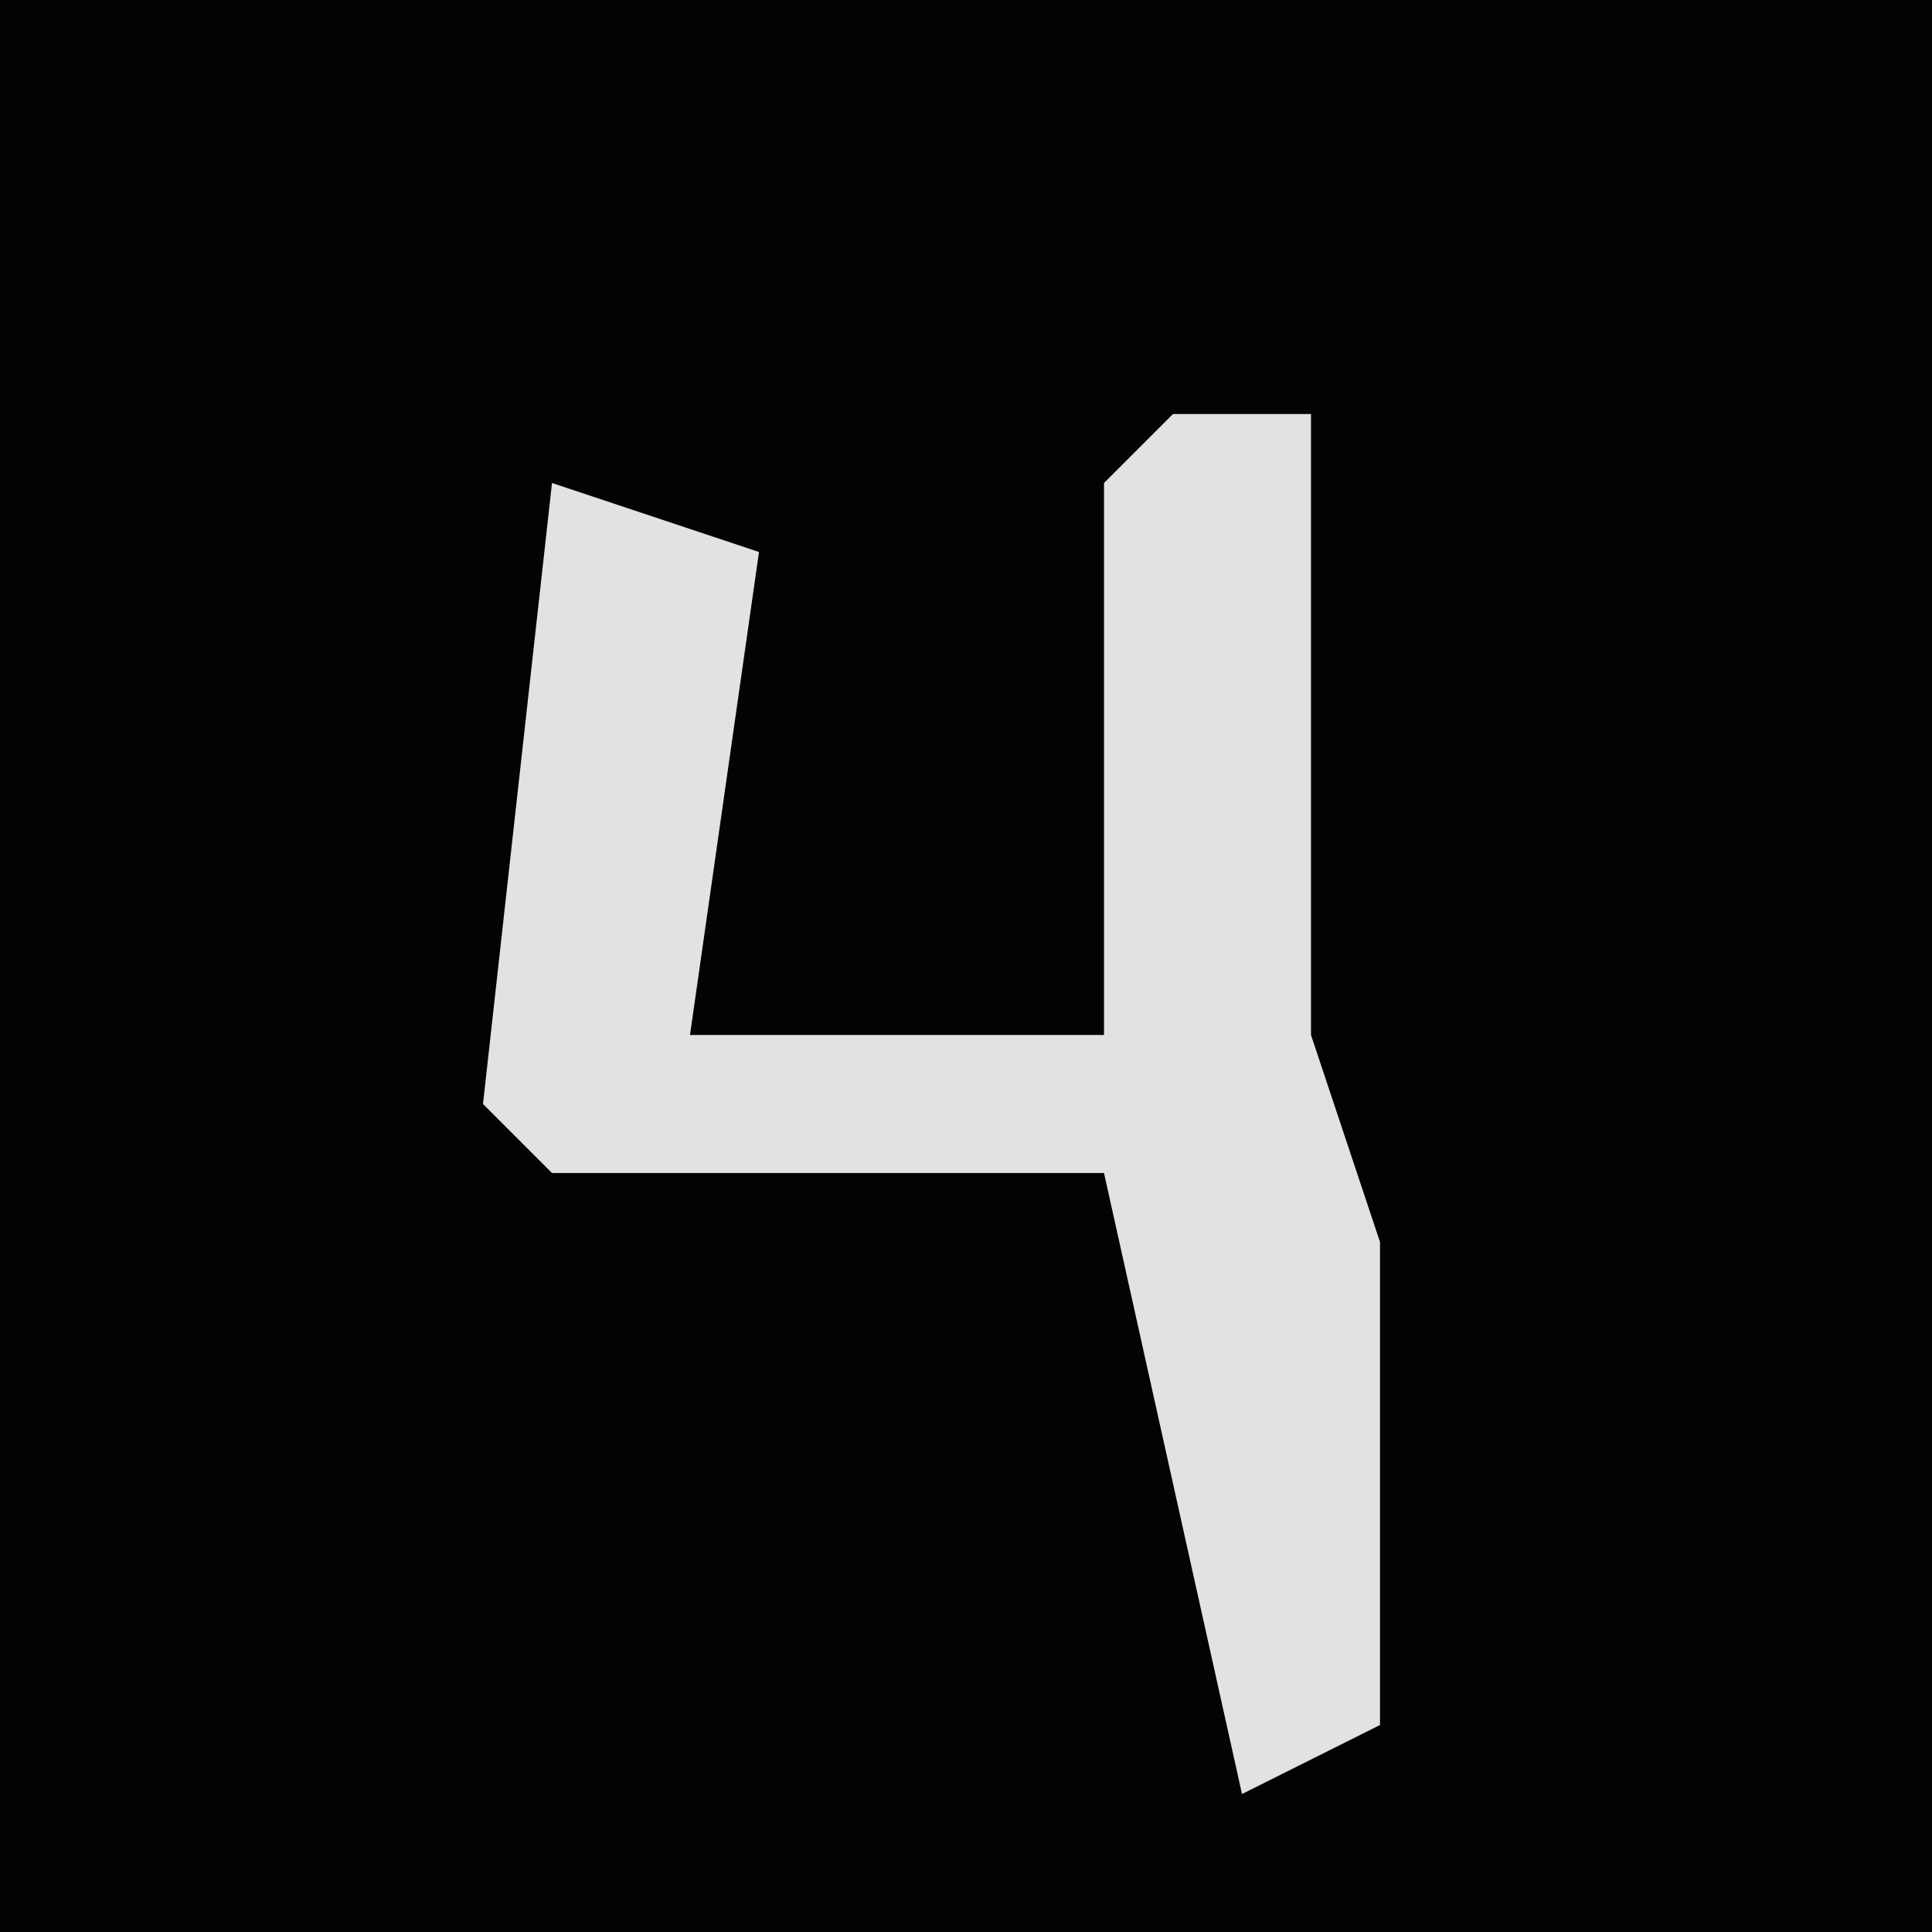 <?xml version="1.0" encoding="UTF-8"?>
<svg version="1.1" xmlns="http://www.w3.org/2000/svg" width="28" height="28">
<path d="M0,0 L28,0 L28,28 L0,28 Z " fill="#030303" transform="translate(0,0)"/>
<path d="M0,0 L2,0 L2,9 L3,12 L3,19 L1,20 L-1,11 L-9,11 L-10,10 L-9,1 L-6,2 L-7,9 L-1,9 L-1,1 Z " fill="#E2E2E2" transform="translate(17,6)"/>
</svg>
